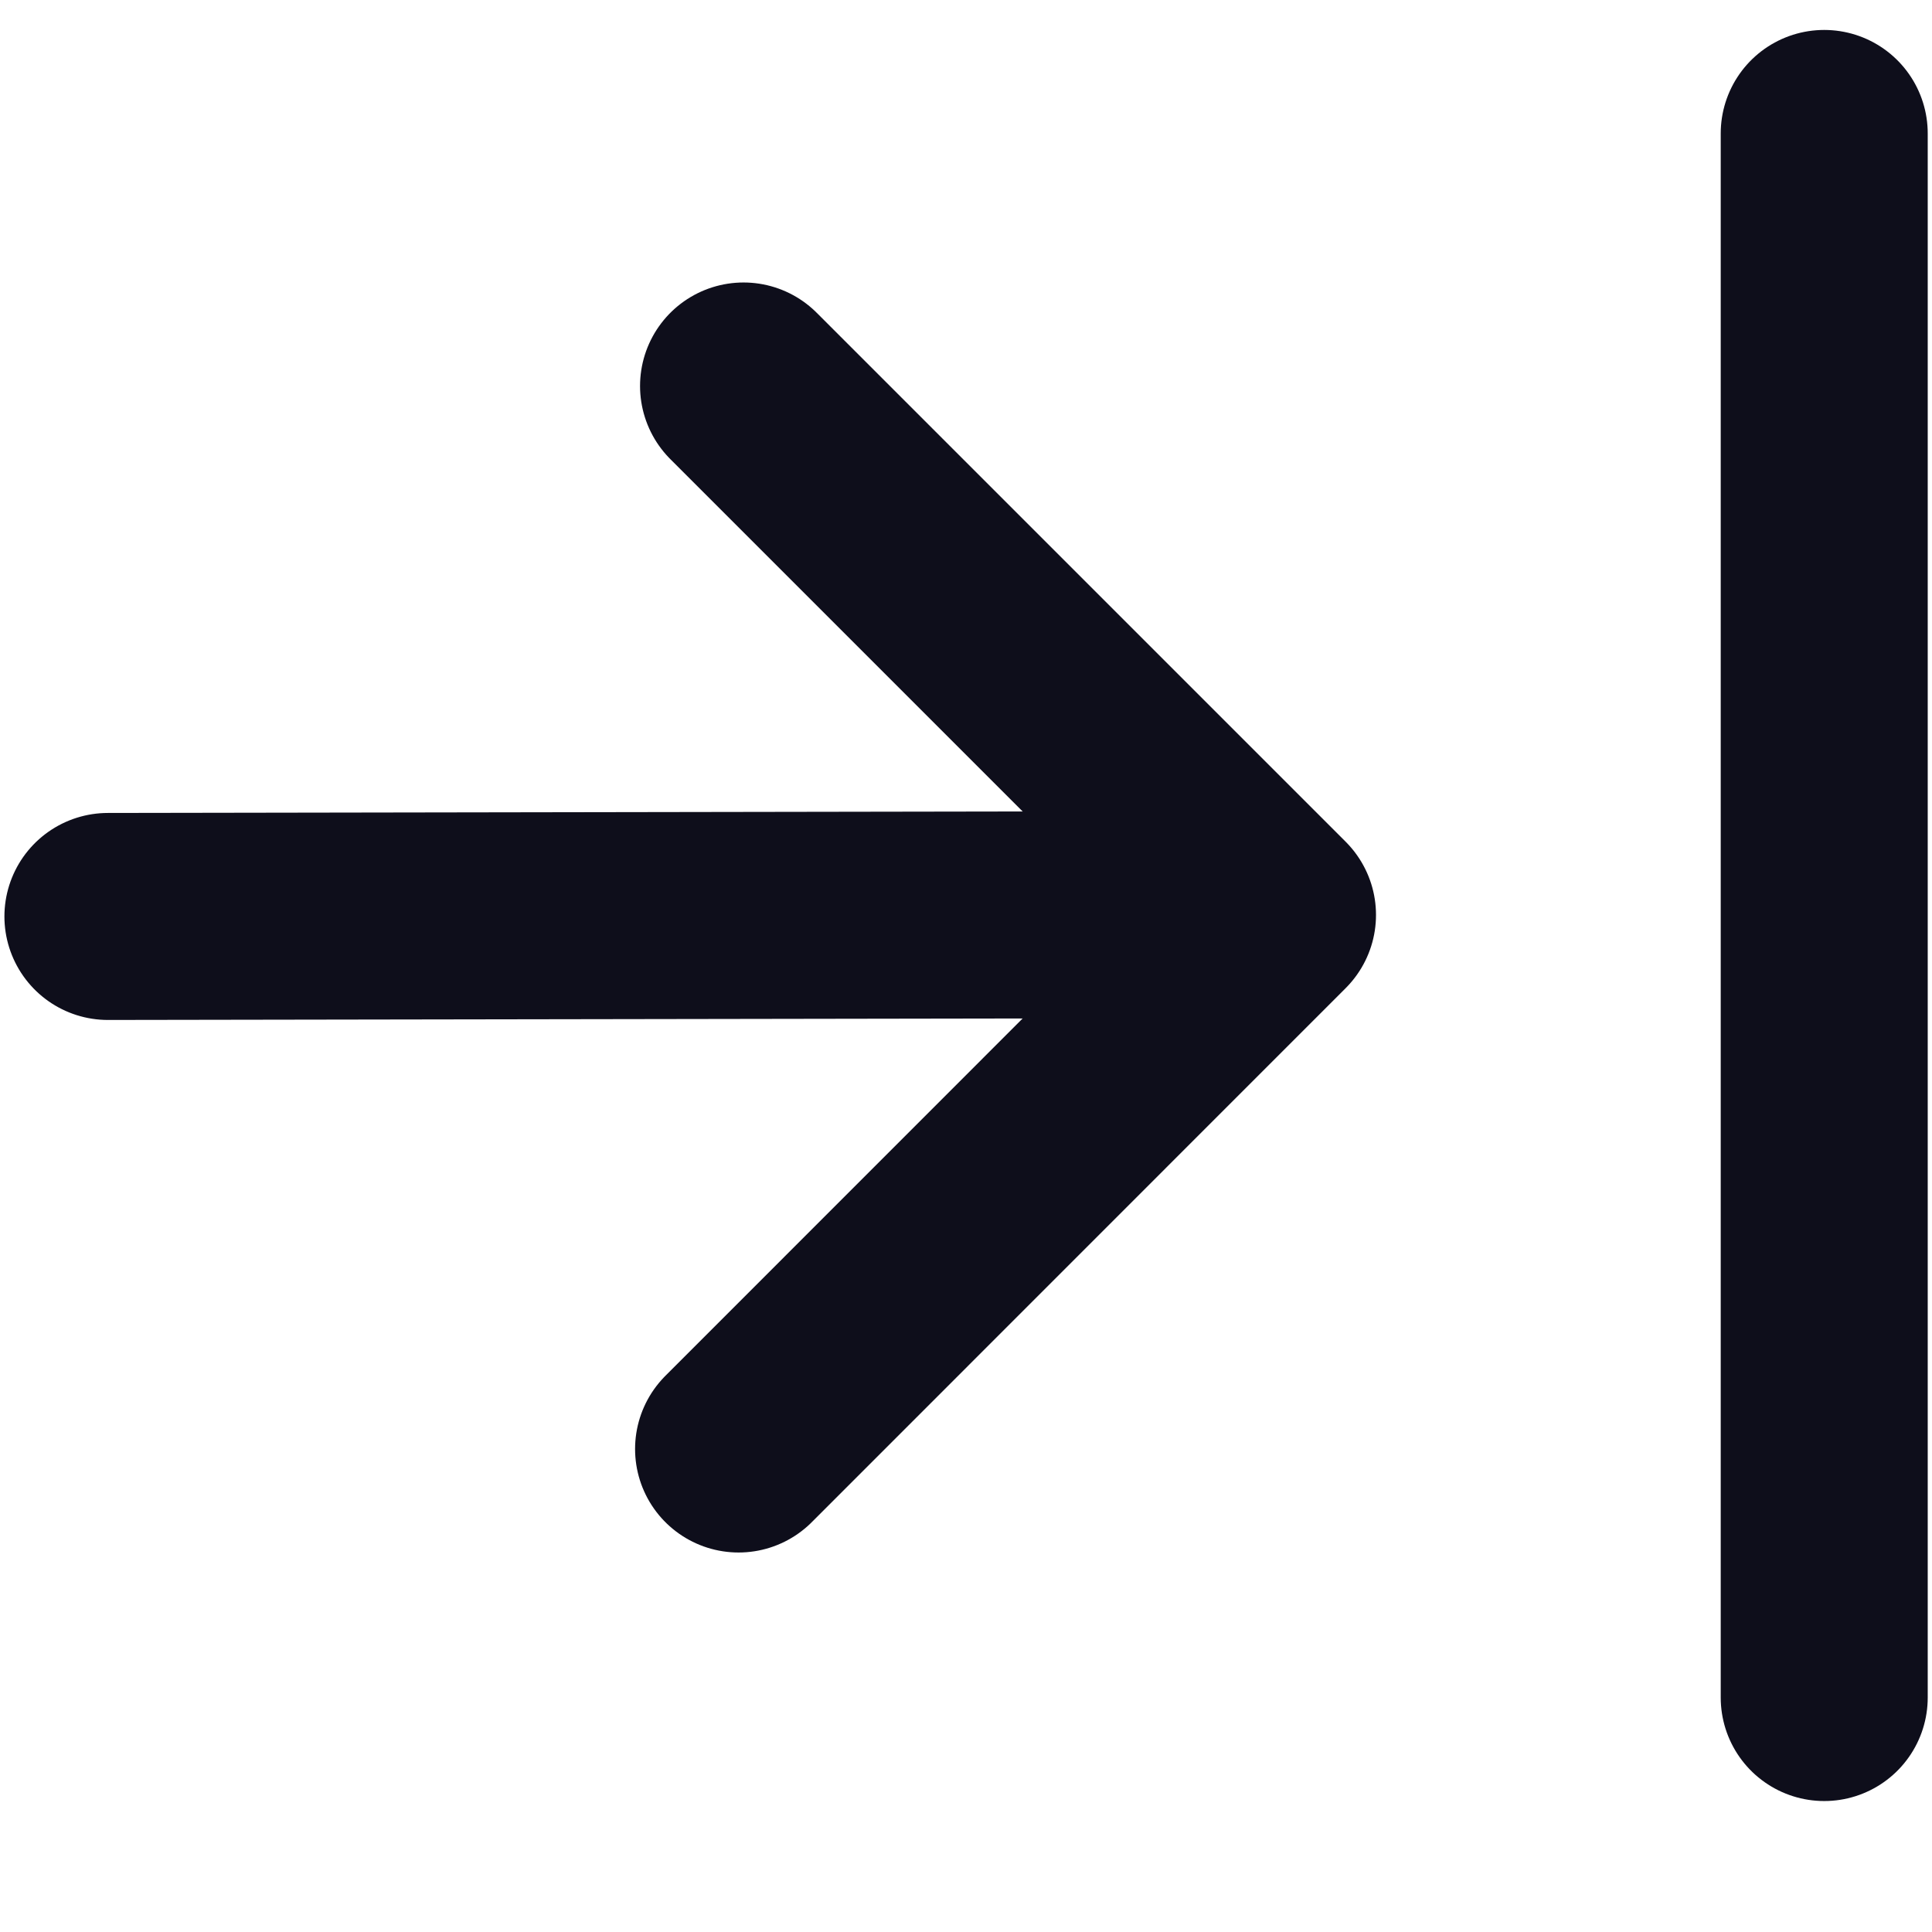 <svg width="14" height="14" viewBox="0 0 14 14" fill="none" xmlns="http://www.w3.org/2000/svg">
<path d="M8.199 6.629L0.782 6.641" stroke="#0E0E1B" stroke-width="1.5" stroke-miterlimit="10" stroke-linecap="round" stroke-linejoin="round"/>
<path d="M5.352 10.5L9.221 6.63L5.388 2.797" stroke="#0E0E1B" stroke-width="1.5" stroke-miterlimit="10" stroke-linecap="round" stroke-linejoin="round"/>
<path d="M13.219 12.301L13.219 0.967" stroke="#0E0E1B" stroke-width="1.5" stroke-miterlimit="10" stroke-linecap="round" stroke-linejoin="round"/>
</svg>
